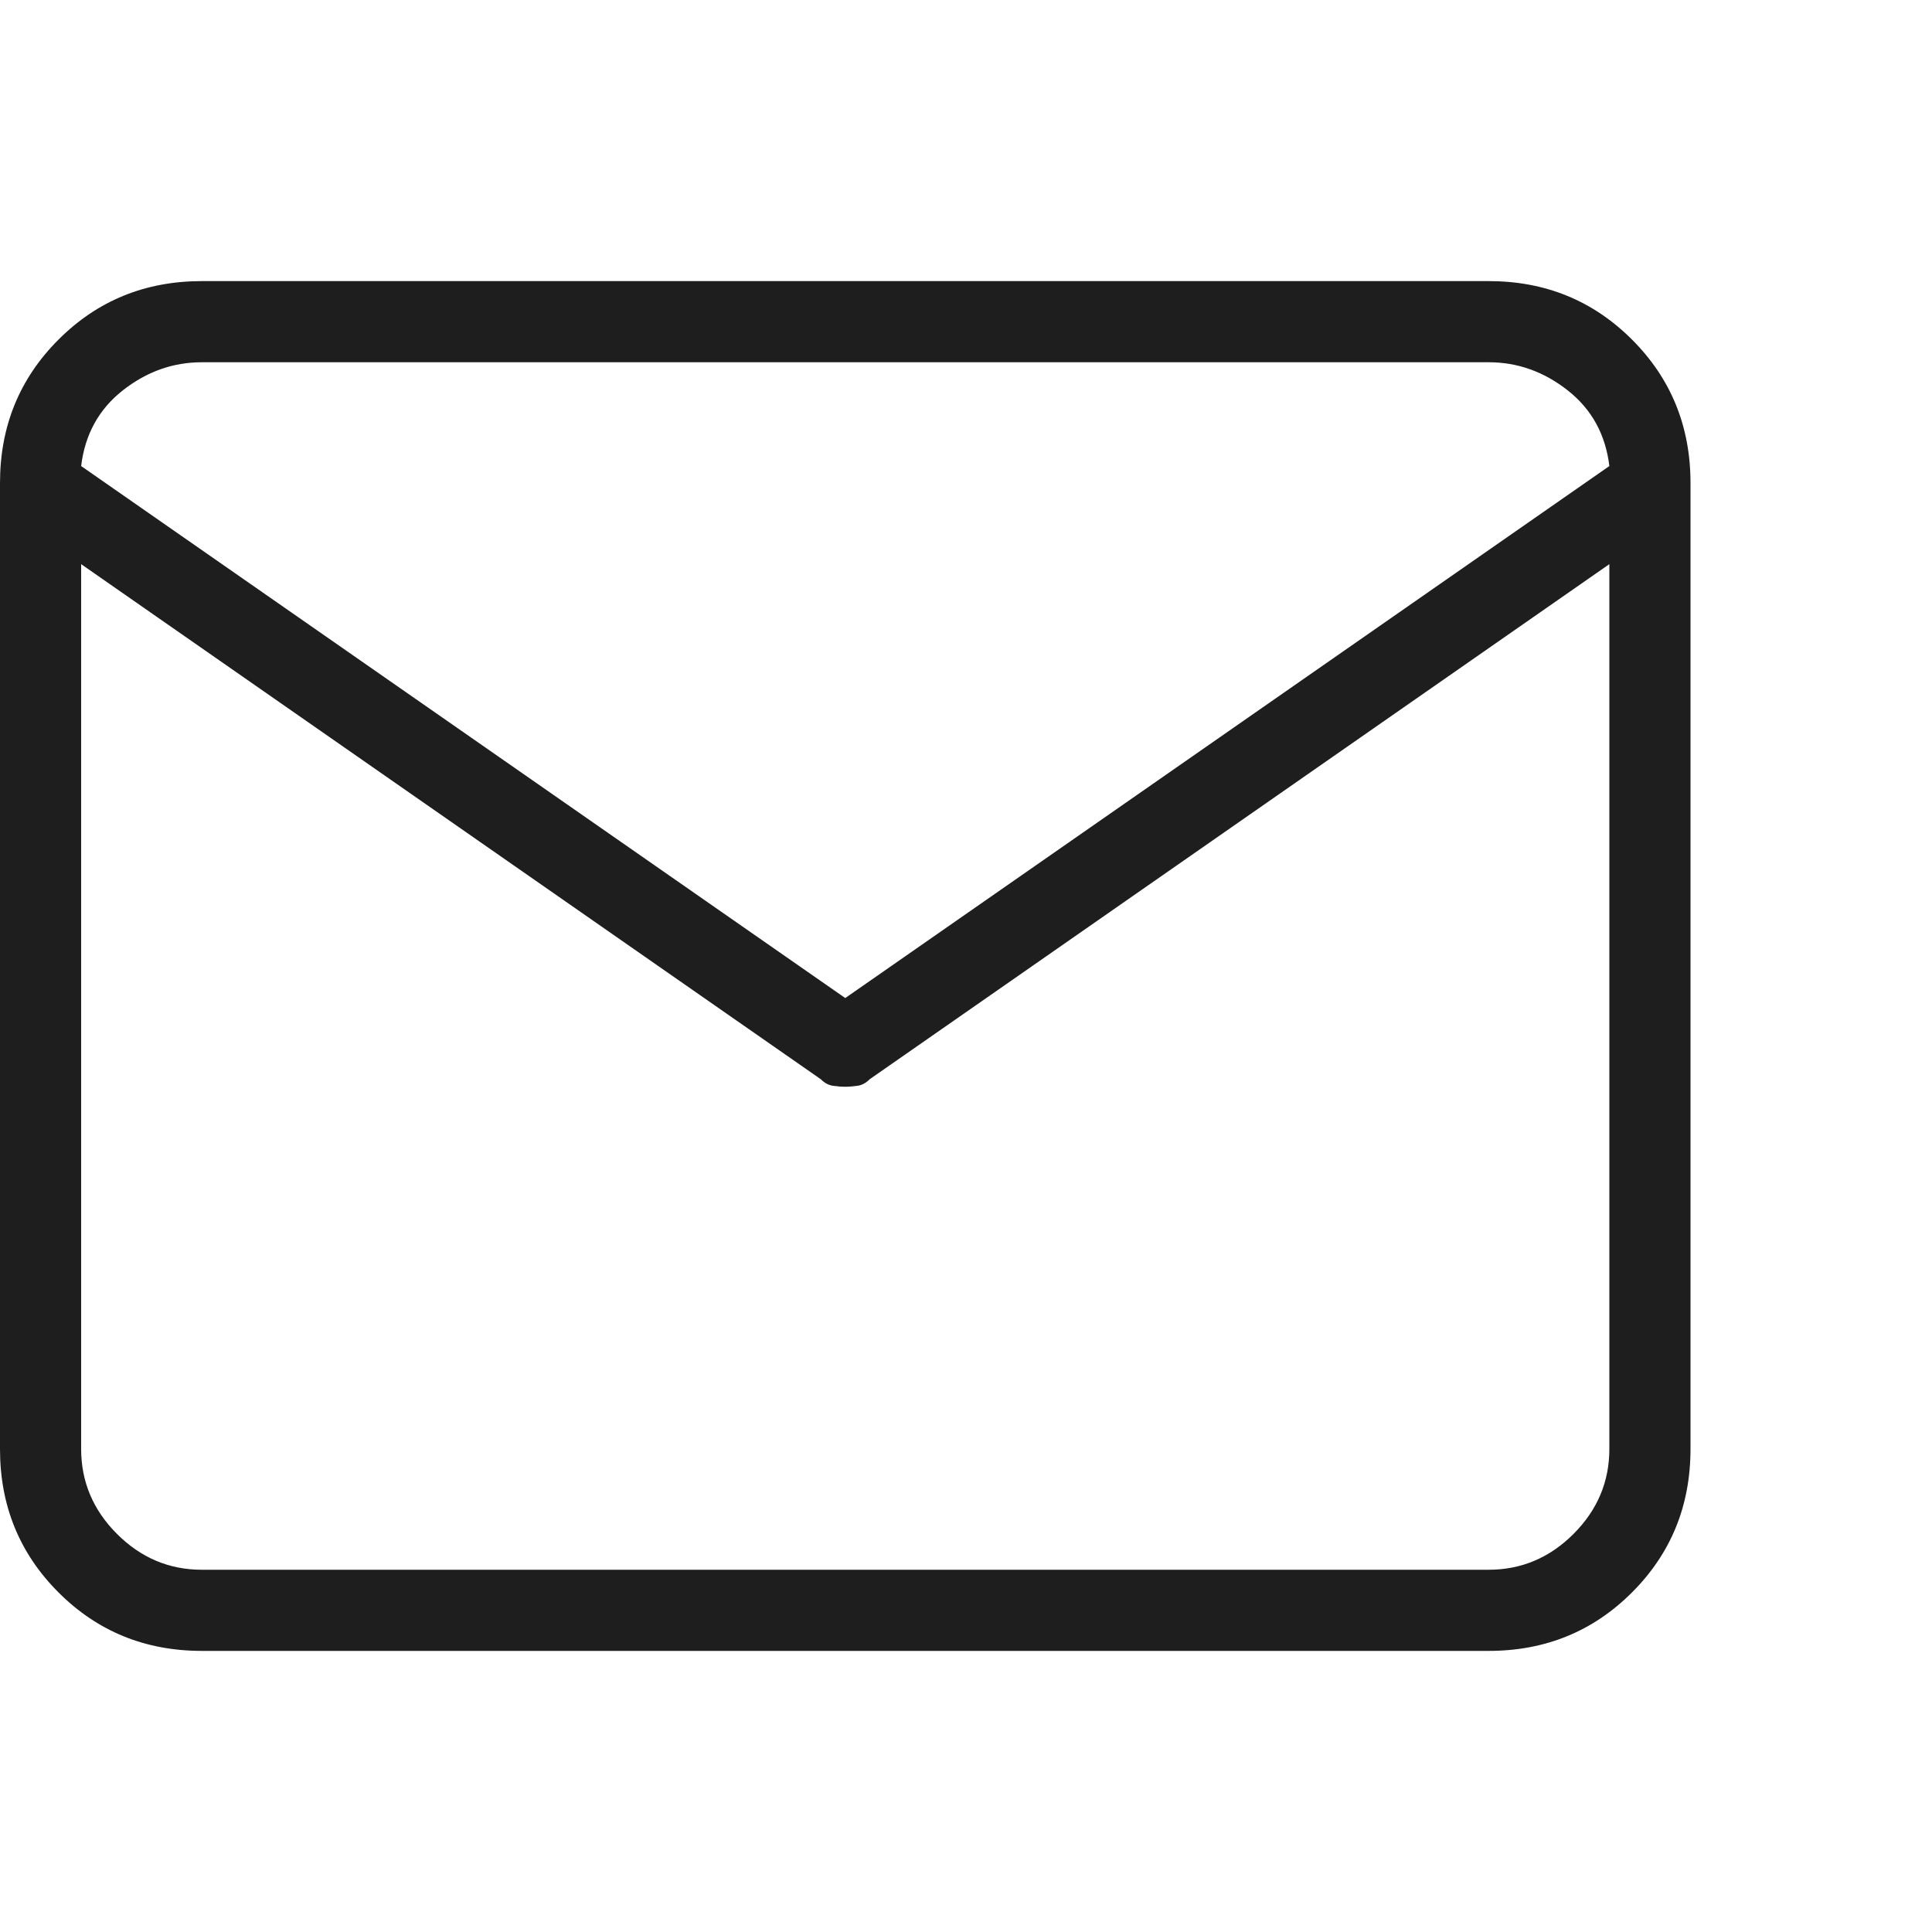 <svg width="22" height="22" viewBox="0 0 22 22" fill="none" xmlns="http://www.w3.org/2000/svg">
<path d="M16.951 3.201H2.299C1.654 3.201 1.11 3.423 0.666 3.867C0.222 4.311 0 4.855 0 5.5V16.5C0 17.145 0.222 17.689 0.666 18.133C1.11 18.577 1.654 18.799 2.299 18.799H16.951C17.596 18.799 18.14 18.577 18.584 18.133C19.028 17.689 19.25 17.145 19.25 16.5V5.5C19.25 4.855 19.028 4.311 18.584 3.867C18.14 3.423 17.596 3.201 16.951 3.201ZM2.299 4.125H16.951C17.281 4.125 17.581 4.232 17.854 4.447C18.126 4.662 18.283 4.949 18.326 5.307L9.625 11.365L0.924 5.307C0.967 4.949 1.124 4.662 1.396 4.447C1.669 4.232 1.969 4.125 2.299 4.125ZM16.951 17.875H2.299C1.926 17.875 1.604 17.739 1.332 17.467C1.06 17.195 0.924 16.872 0.924 16.5V6.424L9.346 12.289C9.389 12.332 9.435 12.357 9.485 12.364C9.535 12.371 9.582 12.375 9.625 12.375C9.668 12.375 9.715 12.371 9.765 12.364C9.815 12.357 9.861 12.332 9.904 12.289L18.326 6.424V16.5C18.326 16.872 18.19 17.195 17.918 17.467C17.646 17.739 17.324 17.875 16.951 17.875Z" fill="#1E1E1E"/>
</svg>
